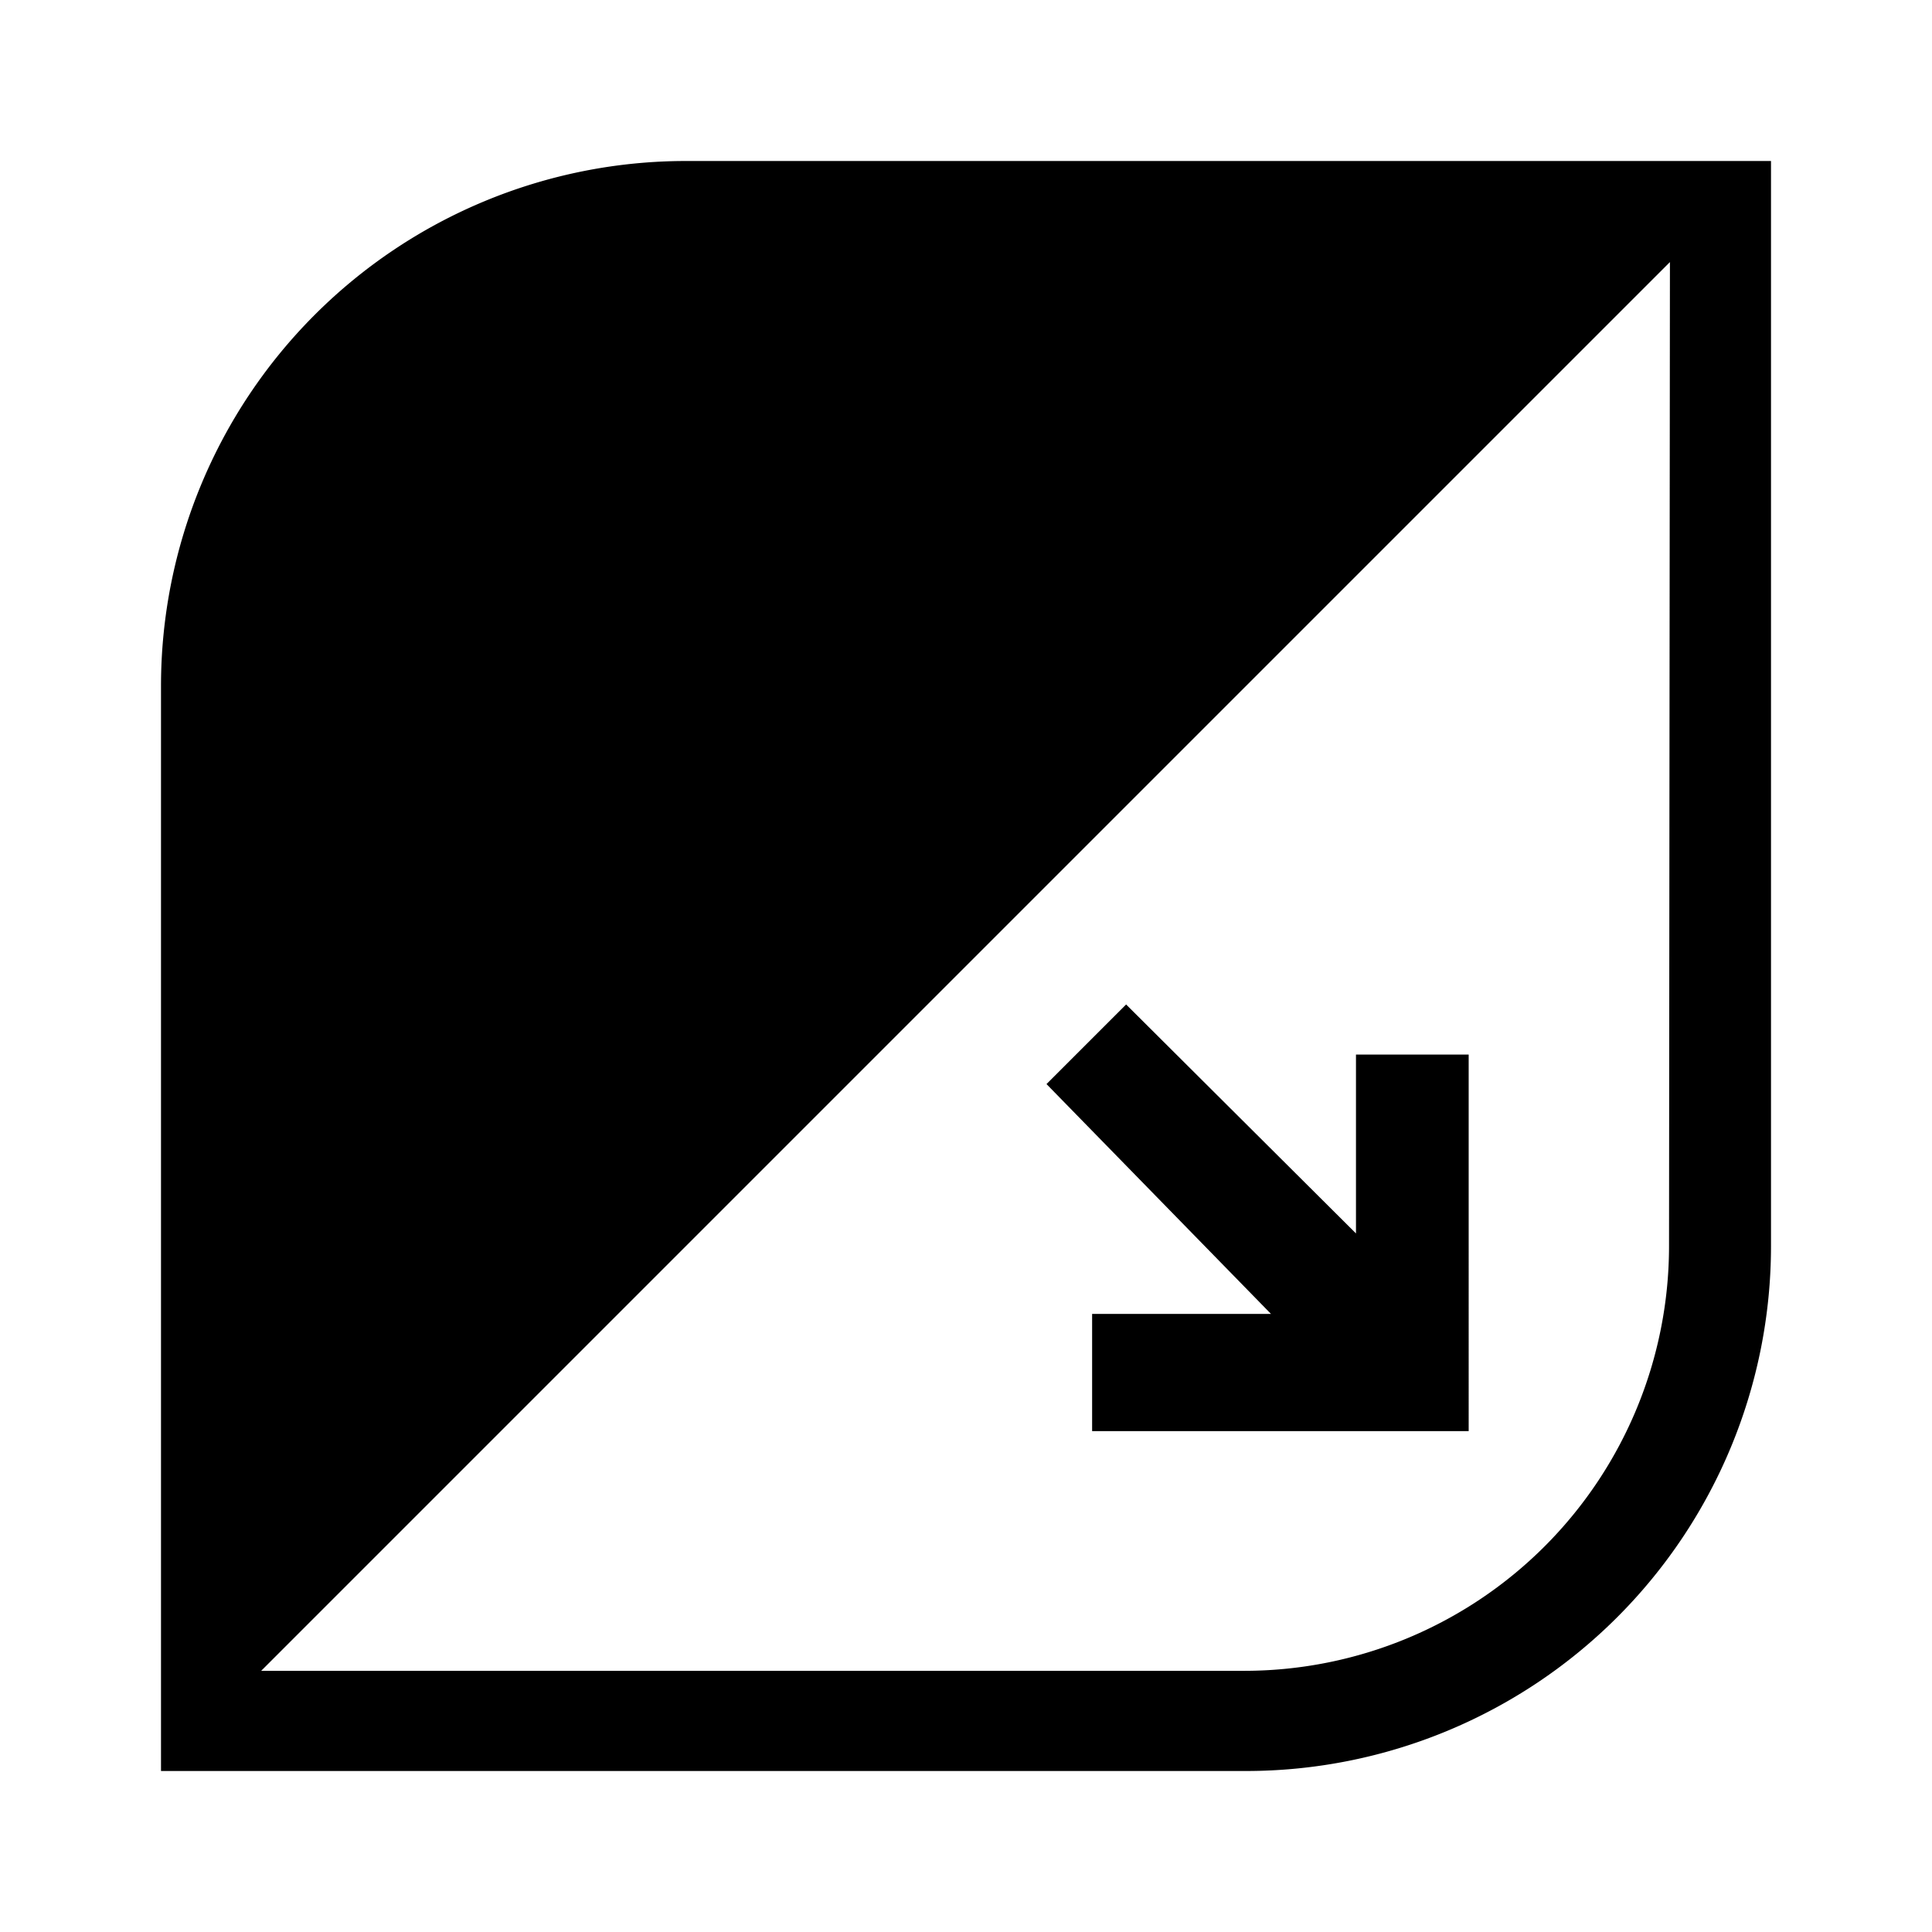 <svg id="Ebene_1" data-name="Ebene 1" xmlns="http://www.w3.org/2000/svg" viewBox="0 0 21.6 21.6"><path d="M11.7,12.12l.89-.89,2.57,2.56v-2h1.26V16H12.21V14.69h2ZM19.8,1.8V13.93a5.87,5.87,0,0,1-5.87,5.87H1.8V7.67A5.87,5.87,0,0,1,7.67,1.8ZM18.67,2.93,2.92,18.68h11a4.75,4.75,0,0,0,4.74-4.75Z"/></svg>